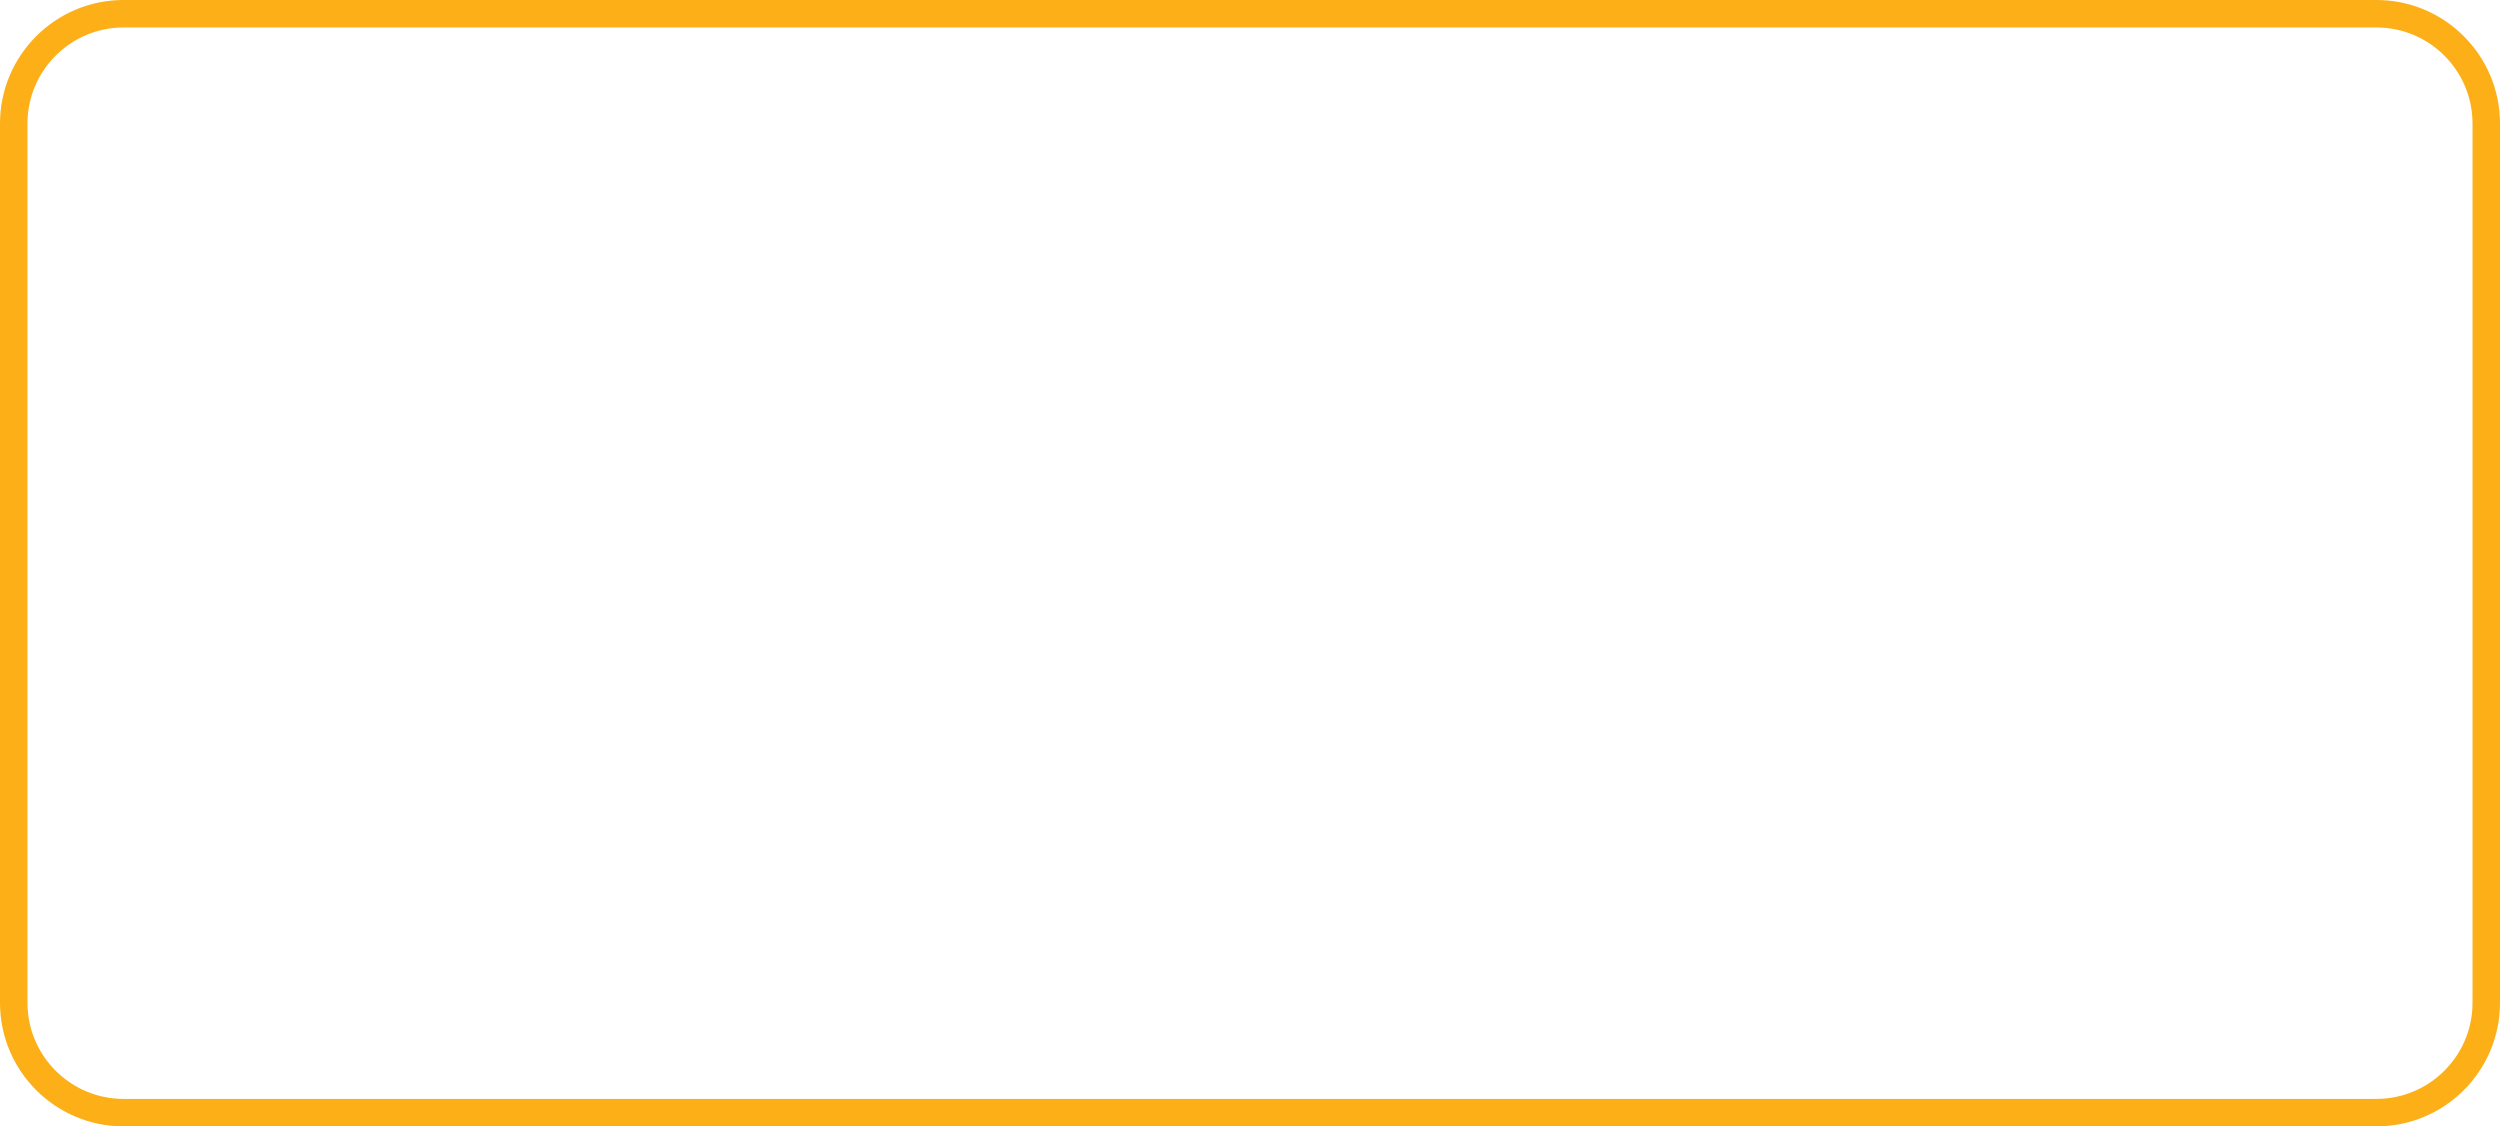 <svg width="91" height="41" viewBox="0 0 91 41" fill="none" xmlns="http://www.w3.org/2000/svg">
<path fill-rule="evenodd" clip-rule="evenodd" d="M4.5 40.5C2.291 40.5 0.5 38.709 0.5 36.5V4.5C0.5 2.291 2.291 0.5 4.5 0.5H86.5C88.709 0.5 90.5 2.291 90.5 4.5V36.5C90.5 38.709 88.709 40.5 86.5 40.5H4.5Z" stroke="#FCAF17"/>
</svg>
